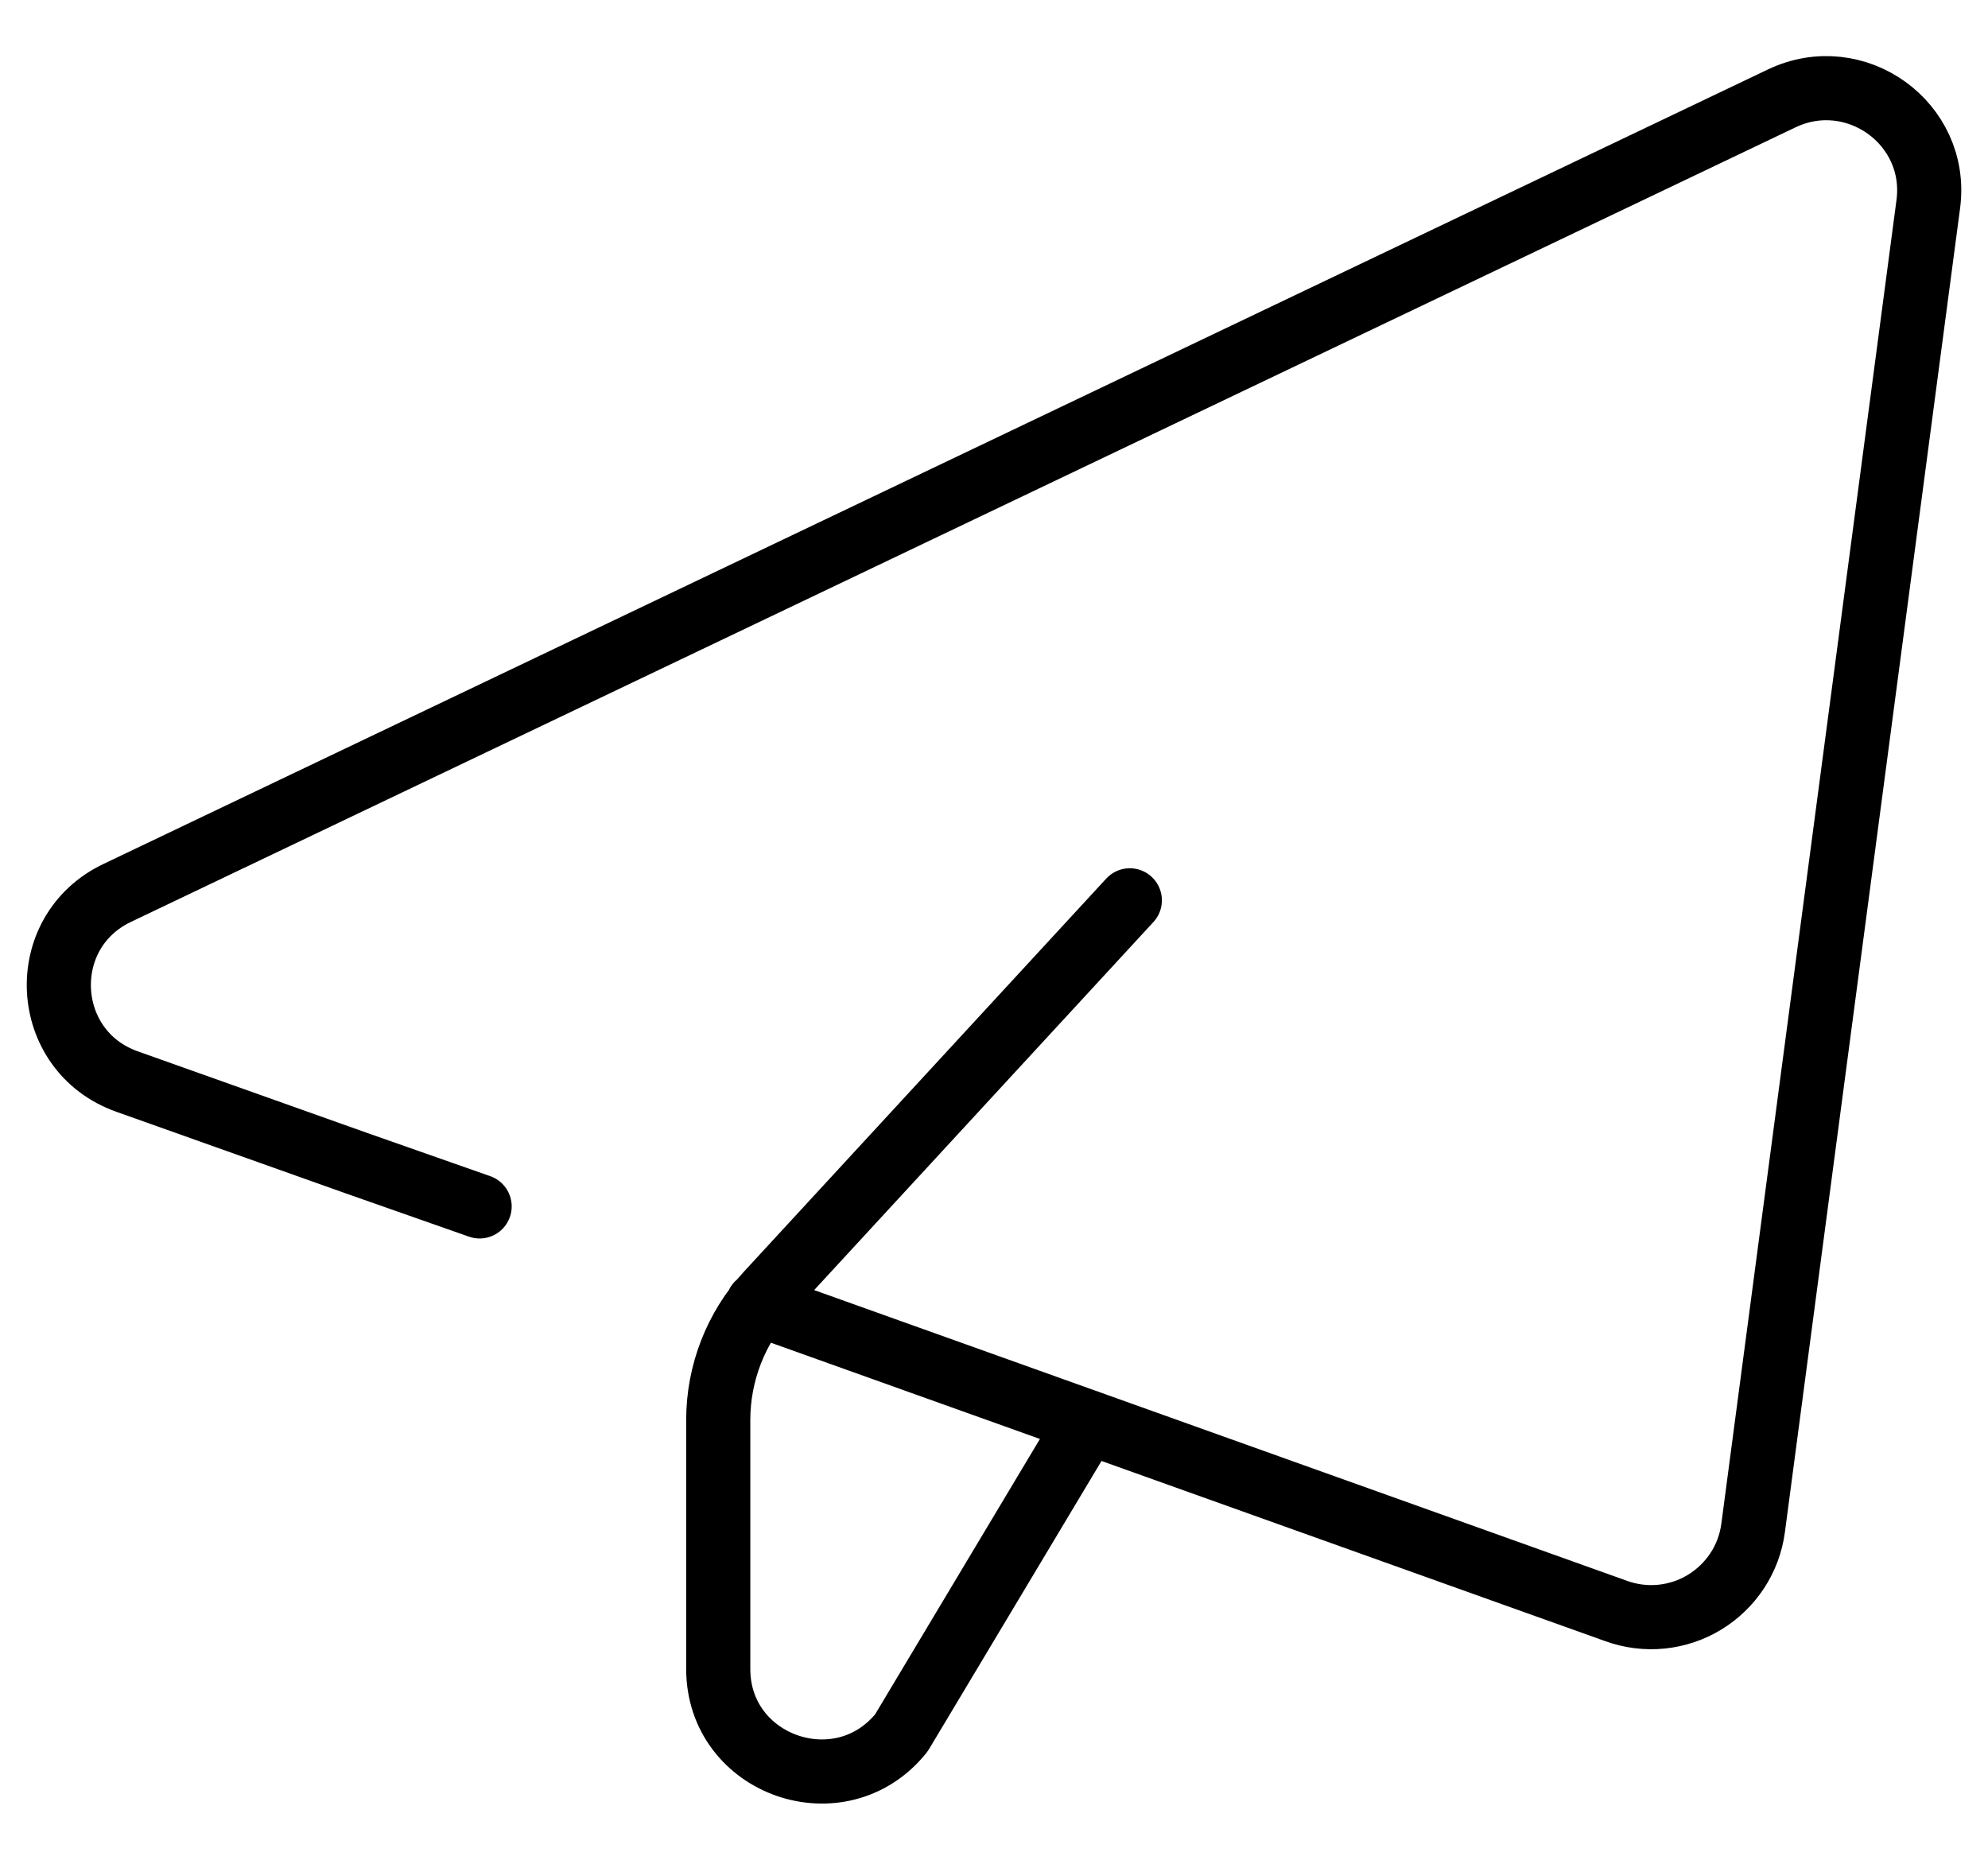 <svg width="31" height="29" viewBox="0 0 31 29" fill="none" xmlns="http://www.w3.org/2000/svg">
<path d="M11.816 20.333L25.205 25.122C25.43 25.203 25.671 25.233 25.908 25.209C26.146 25.185 26.376 25.108 26.58 24.984C26.784 24.86 26.958 24.692 27.09 24.492C27.221 24.292 27.305 24.066 27.337 23.829L30.069 3.182C30.235 1.925 28.933 0.987 27.784 1.534L1.827 13.924C0.543 14.536 0.64 16.389 1.981 16.865L5.54 18.131L7.479 18.812M16.959 22.171L14.056 27.021C13.108 28.2 11.2 27.533 11.2 26.025V22.142C11.2 21.409 11.476 20.703 11.972 20.164L17.618 14.039" stroke="black" stroke-linecap="round" stroke-linejoin="round"/>
</svg>
